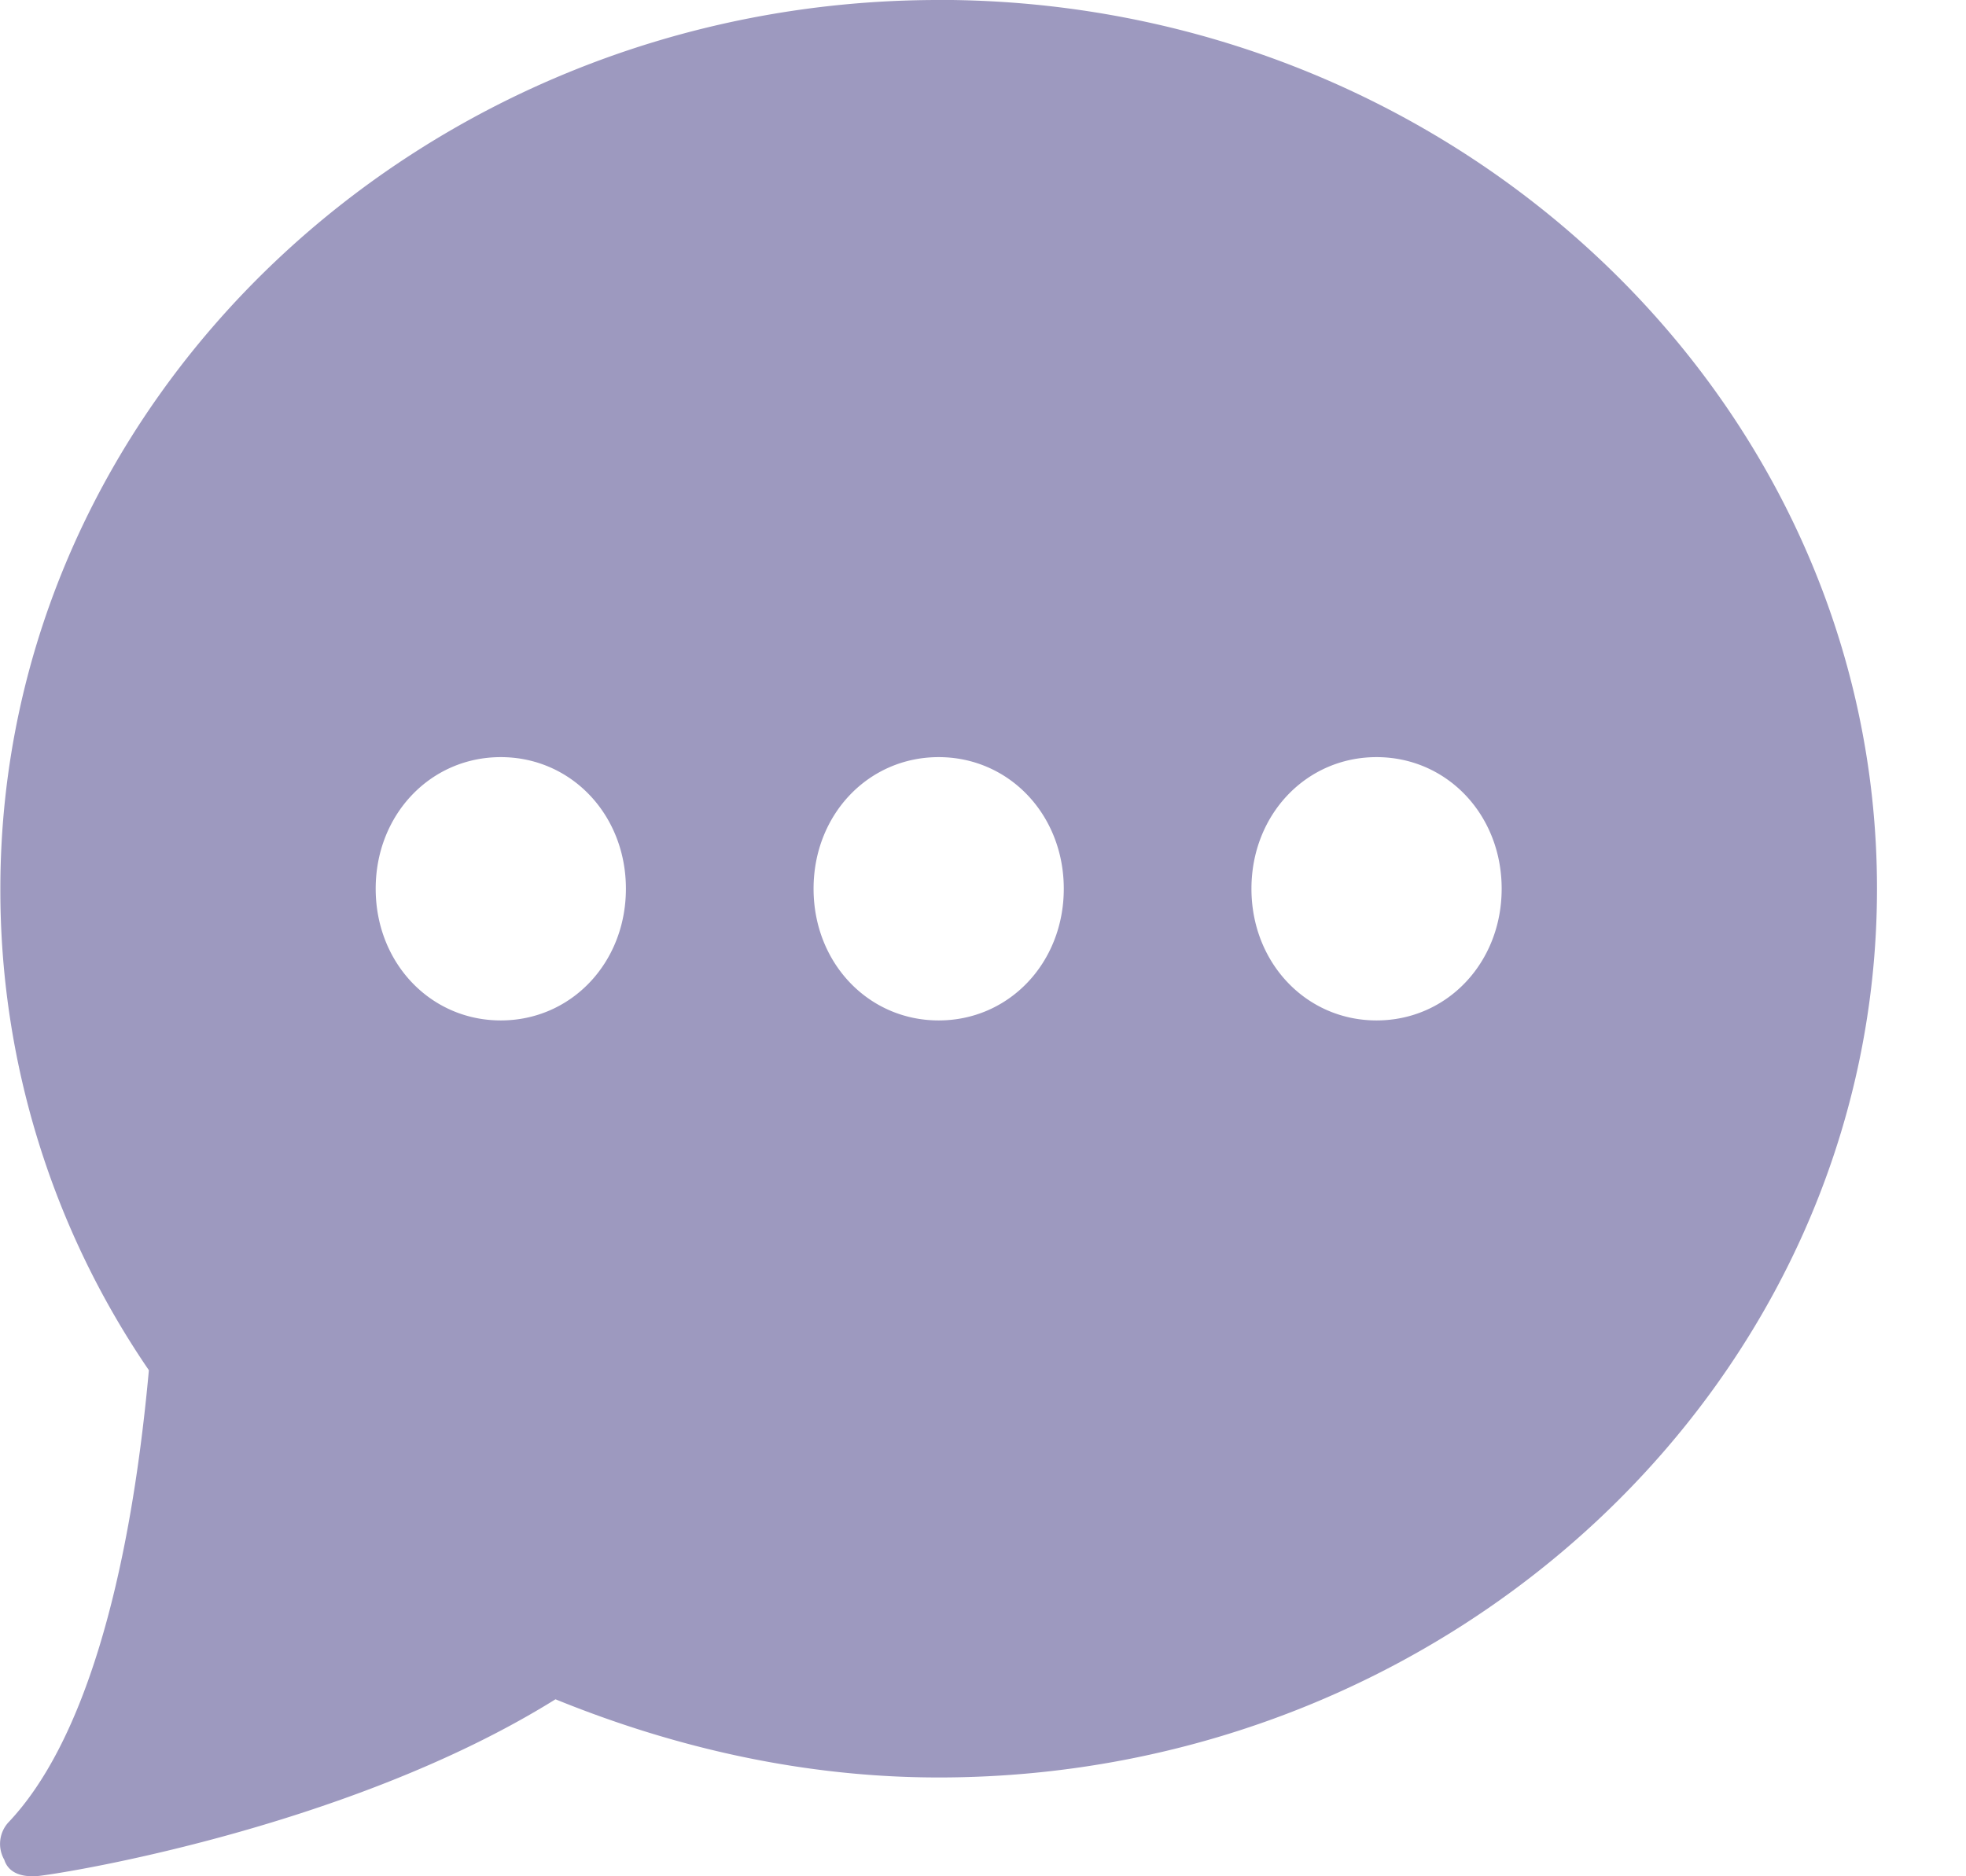 <svg width="22" height="21" fill="none" xmlns="http://www.w3.org/2000/svg"><path d="M10.504 0C4.729 0 .004 4.467.004 9.947a9.51 9.51 0 001.662 5.389C1.448 17.73.923 19.526.091 20.4a.357.357 0 00-.043.415c.043.138.175.184.306.184h.044c.13 0 3.456-.507 5.818-1.98 1.357.552 2.8.875 4.288.875 5.775 0 10.5-4.467 10.5-9.948 0-5.48-4.725-9.947-10.5-9.947zm-4.9 11.421c-.788 0-1.4-.645-1.4-1.474s.612-1.473 1.4-1.473c.787 0 1.4.644 1.4 1.473 0 .83-.613 1.474-1.4 1.474zm4.9 0c-.788 0-1.4-.645-1.4-1.474s.612-1.473 1.4-1.473c.787 0 1.4.644 1.4 1.473 0 .83-.613 1.474-1.4 1.474zm4.9 0c-.788 0-1.4-.645-1.4-1.474s.612-1.473 1.4-1.473c.787 0 1.4.644 1.4 1.473 0 .83-.613 1.474-1.4 1.474z" fill="#9D99BF"/></svg>